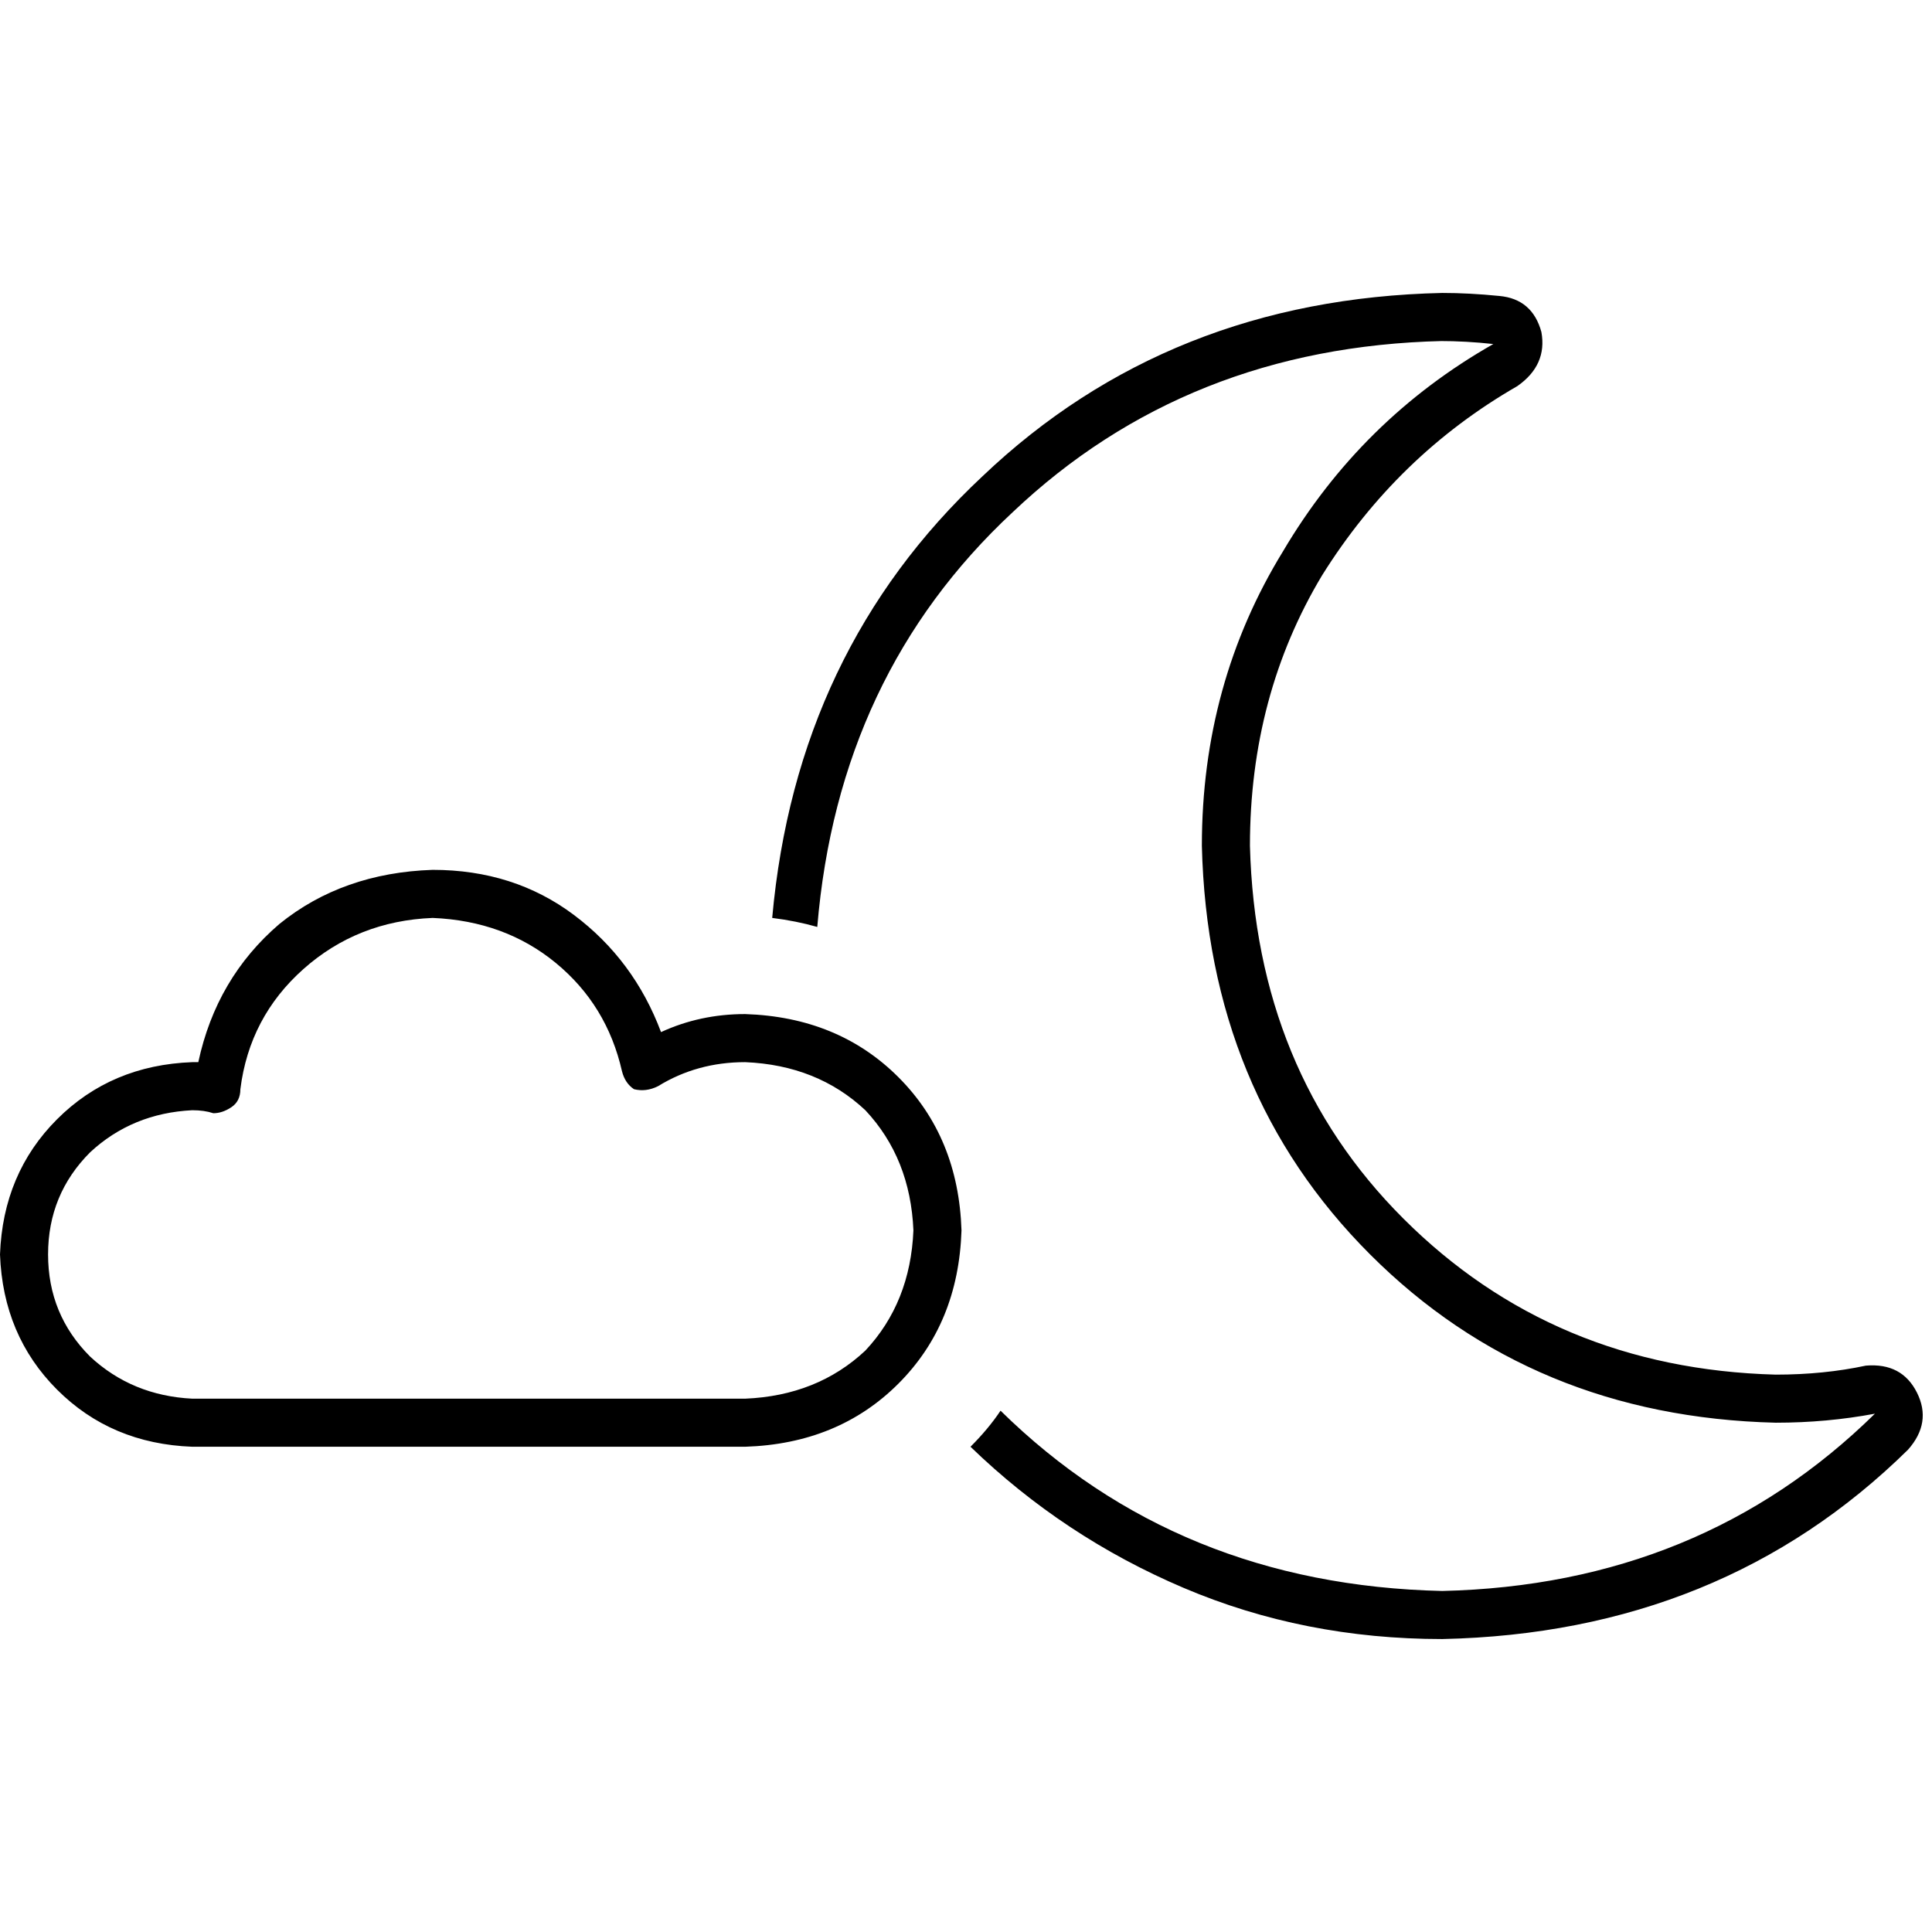 <svg xmlns="http://www.w3.org/2000/svg" viewBox="0 0 512 512">
  <path d="M 382.208 90.376 Q 314.526 91.969 268.342 135.764 L 268.342 135.764 L 268.342 135.764 Q 222.159 178.762 216.585 245.649 Q 211.011 244.056 204.641 243.26 Q 211.011 172.392 260.38 126.208 Q 309.748 79.229 382.208 77.636 Q 389.375 77.636 397.337 78.432 Q 406.096 79.229 408.485 87.988 Q 410.078 96.746 402.115 102.32 Q 370.264 120.635 350.358 152.485 Q 331.247 184.336 331.247 224.149 Q 332.84 283.869 371.857 322.886 Q 411.67 362.7 470.594 364.292 Q 483.334 364.292 494.482 361.904 Q 504.037 361.107 508.019 369.07 Q 512 377.033 505.63 384.199 Q 456.261 432.771 382.208 434.364 Q 345.58 434.364 313.729 420.827 Q 281.879 407.291 257.194 383.403 Q 261.972 378.625 265.157 373.848 Q 312.137 420.031 382.208 421.624 Q 450.687 420.031 496.871 374.644 Q 484.131 377.033 470.594 377.033 Q 406.096 375.44 363.098 332.442 Q 320.1 289.443 318.507 224.149 Q 318.507 181.151 340.006 146.115 Q 360.709 111.079 395.745 91.173 Q 388.579 90.376 381.412 90.376 L 382.208 90.376 Z M 63.701 288.647 Q 63.701 291.832 61.313 293.425 Q 58.924 295.017 56.535 295.017 Q 54.146 294.221 50.961 294.221 Q 35.036 295.017 23.888 305.369 Q 12.74 316.516 12.74 332.442 Q 12.74 348.367 23.888 359.515 Q 35.036 369.866 50.961 370.663 L 197.474 370.663 L 197.474 370.663 Q 216.585 369.866 229.325 357.922 Q 241.269 345.182 242.065 326.072 Q 241.269 306.961 229.325 294.221 Q 216.585 282.277 197.474 281.481 Q 184.734 281.481 174.383 287.851 Q 171.198 289.443 168.012 288.647 Q 165.624 287.054 164.827 283.869 Q 160.846 266.351 147.31 255.204 Q 133.773 244.056 114.663 243.26 Q 94.756 244.056 80.423 256.796 Q 66.09 269.537 63.701 288.647 L 63.701 288.647 Z M 114.663 230.519 Q 136.162 230.519 152.087 242.463 L 152.087 242.463 L 152.087 242.463 Q 168.012 254.407 175.179 273.518 Q 185.53 268.74 197.474 268.74 Q 222.159 269.537 238.084 285.462 Q 254.009 301.387 254.806 326.072 Q 254.009 350.756 238.084 366.681 Q 222.159 382.607 197.474 383.403 L 50.961 383.403 L 50.961 383.403 Q 29.462 382.607 15.129 368.274 Q 0.796 353.941 0 332.442 Q 0.796 310.942 15.129 296.61 Q 29.462 282.277 50.961 281.481 Q 50.961 281.481 51.757 281.481 Q 51.757 281.481 52.554 281.481 Q 57.331 259.185 74.053 244.852 Q 90.775 231.316 114.663 230.519 L 114.663 230.519 Z" />
</svg>